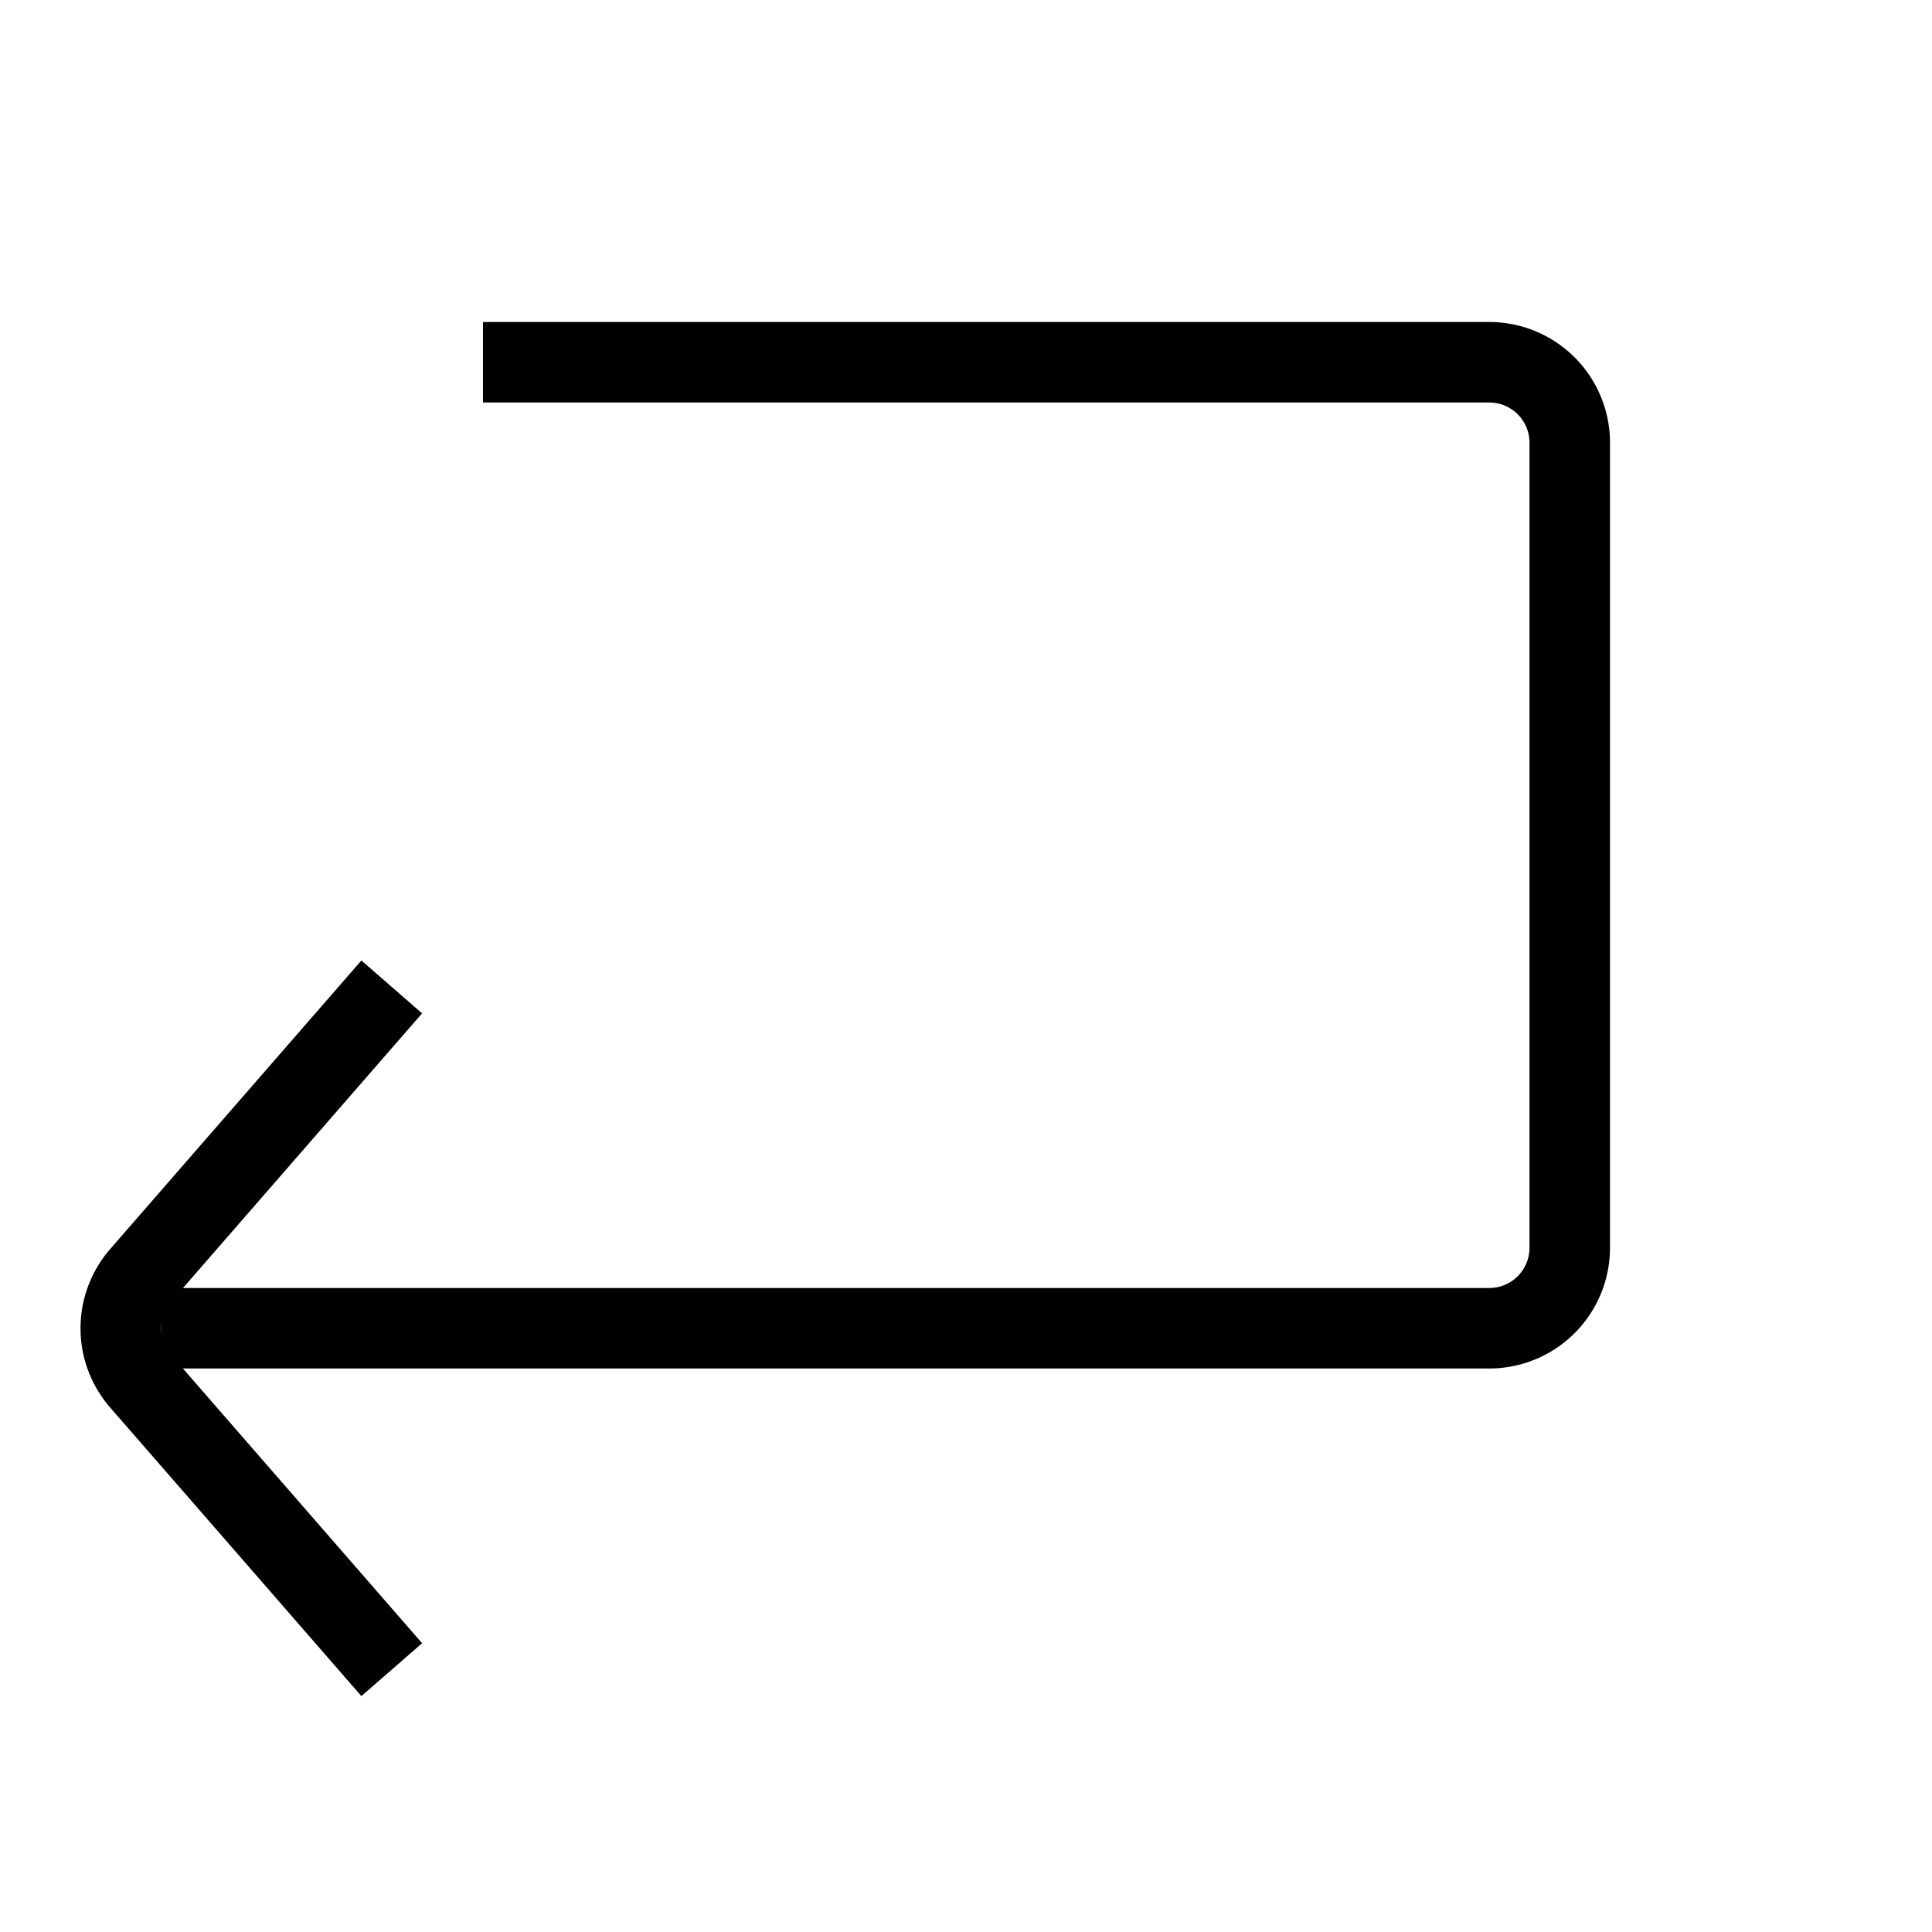<svg id="target" xmlns="http://www.w3.org/2000/svg" viewBox="0 0 24 24"><title>unicons-interface-24px-redo</title><path d="M2.5,16.5h16a1,1,0,0,0,1-1V5.5a1,1,0,0,0-1-1H6.5" fill="none" stroke="currentColor" stroke-linecap="square" stroke-linejoin="round"/><path d="M4.538,20.364,1.746,17.157a1,1,0,0,1,0-1.313l2.792-3.207" fill="none" stroke="currentColor" stroke-linecap="square" stroke-linejoin="round"/></svg>